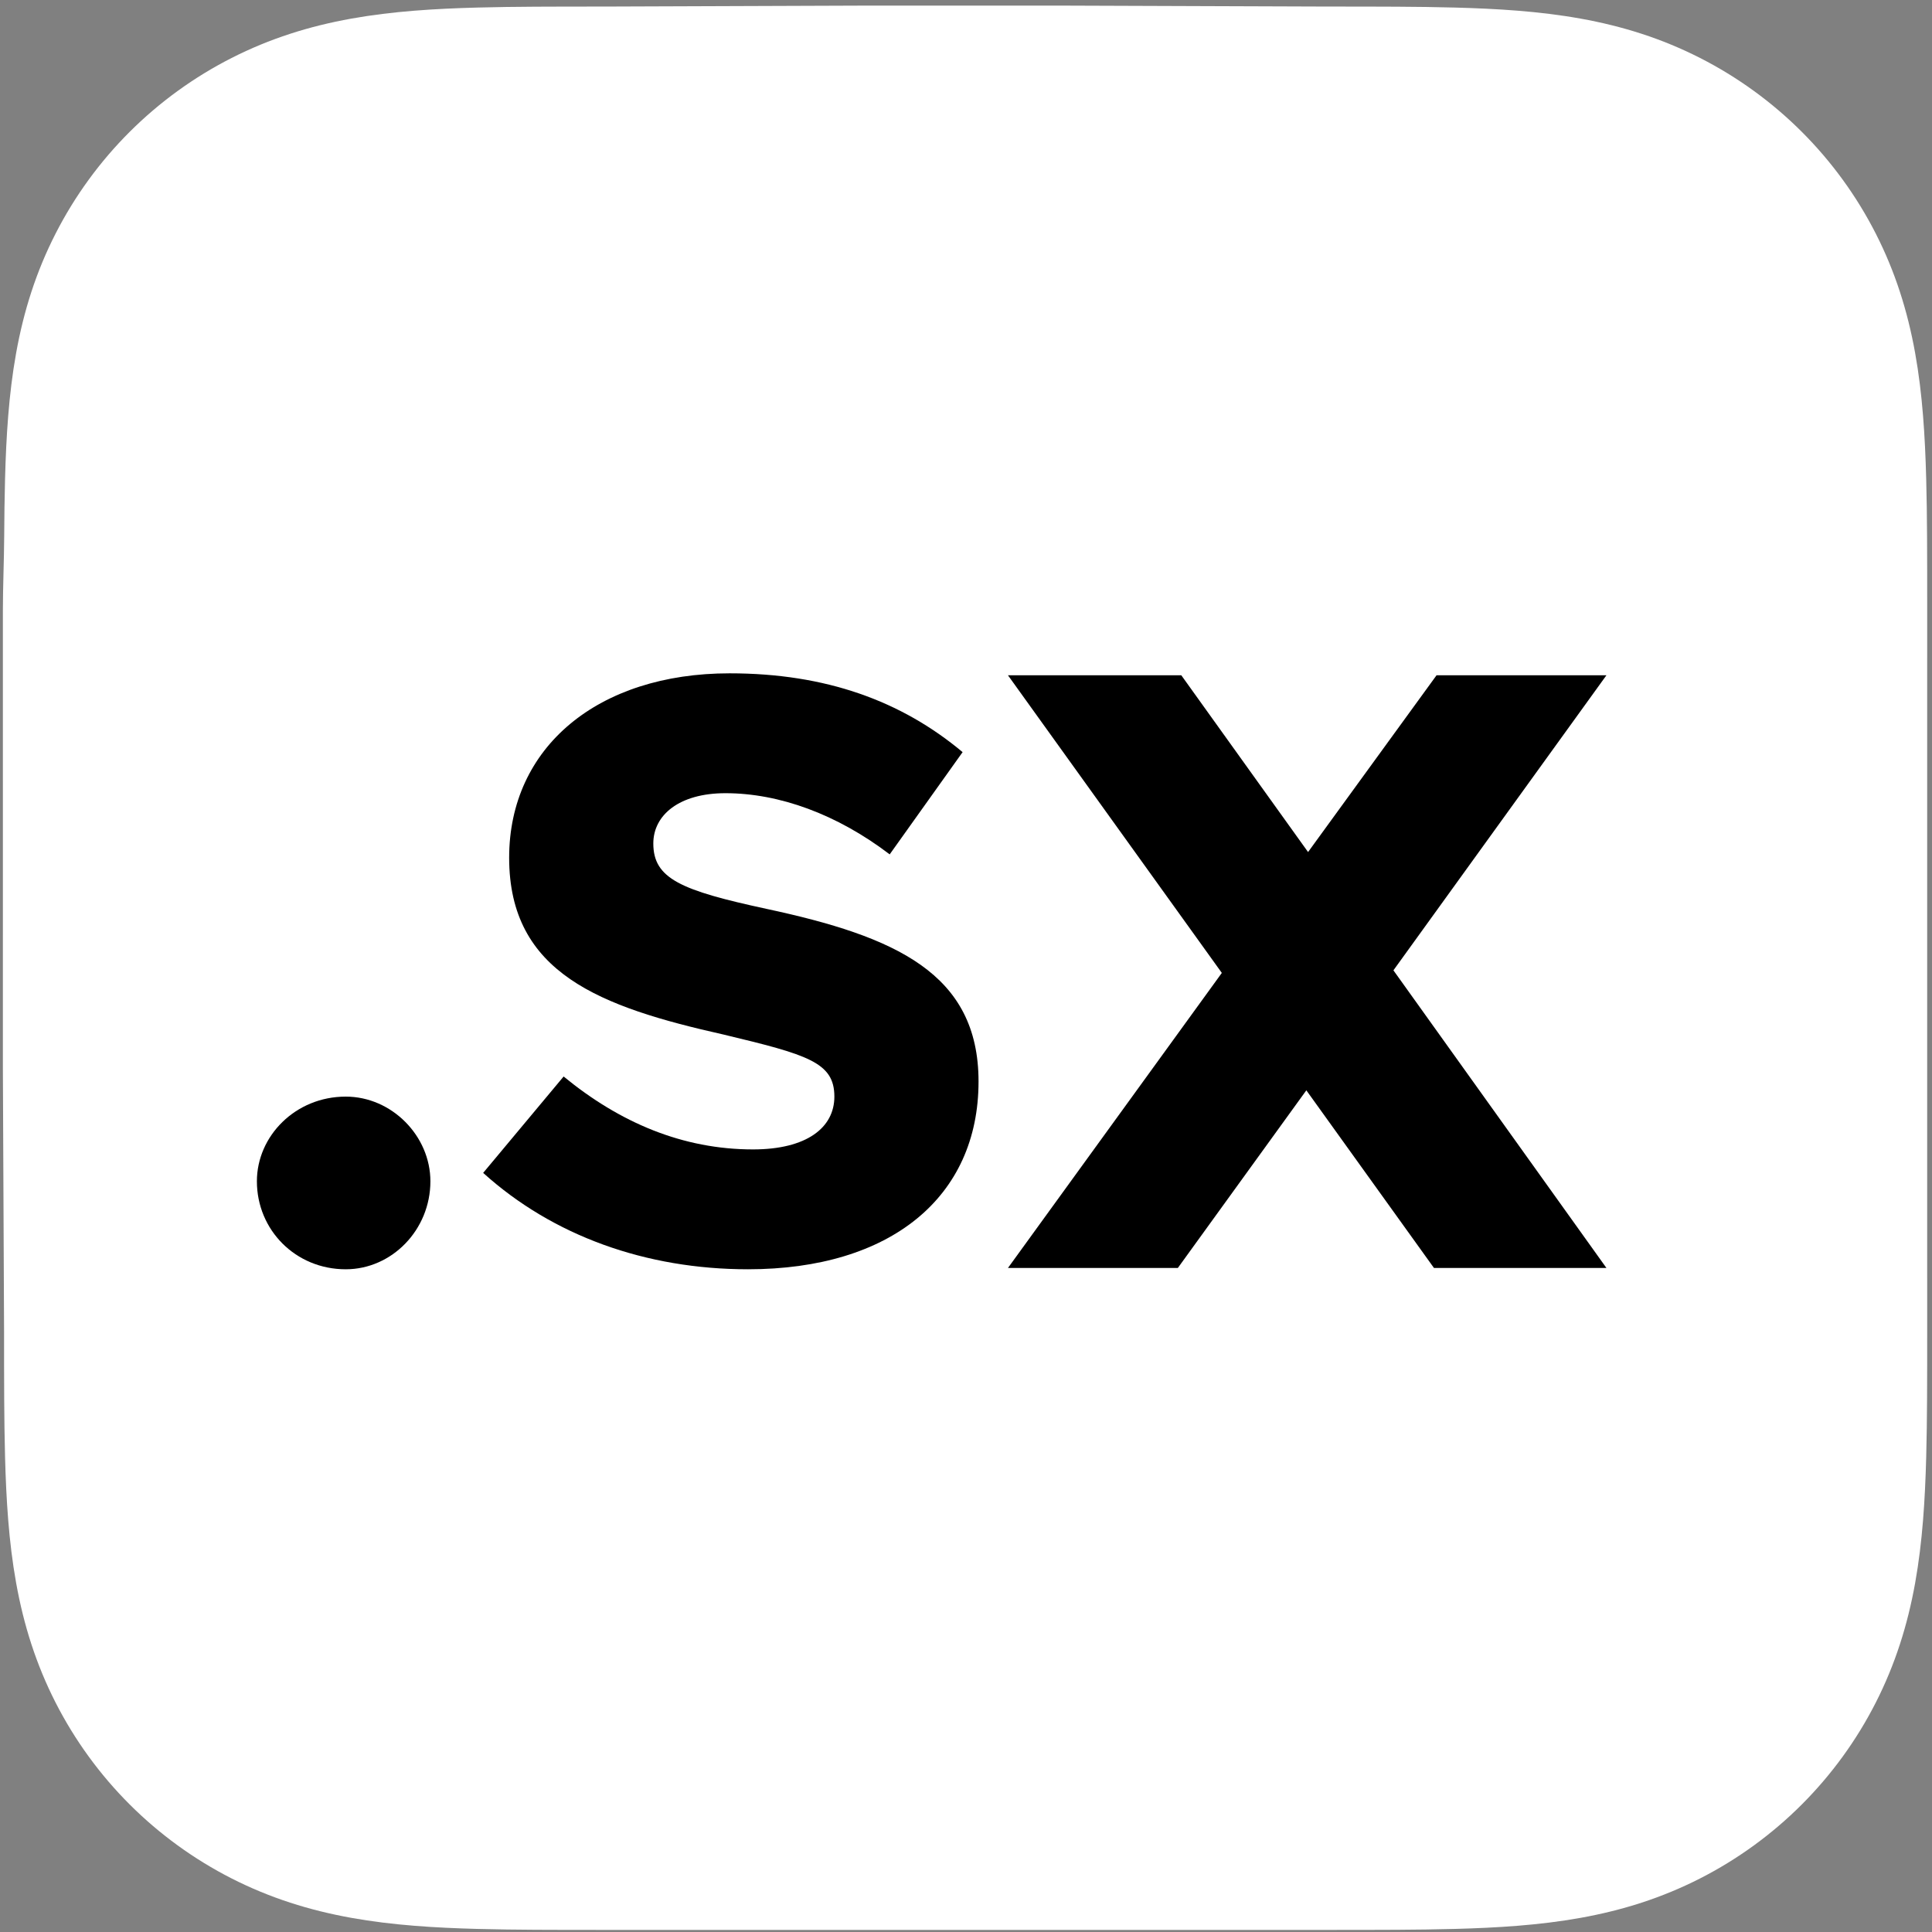 <?xml version="1.0" encoding="UTF-8" standalone="no"?><!DOCTYPE svg PUBLIC "-//W3C//DTD SVG 1.1//EN" "http://www.w3.org/Graphics/SVG/1.1/DTD/svg11.dtd"><svg width="100%" height="100%" viewBox="0 0 251 251" version="1.1" xmlns="http://www.w3.org/2000/svg" xmlns:xlink="http://www.w3.org/1999/xlink" xml:space="preserve" xmlns:serif="http://www.serif.com/" style="fill-rule:evenodd;clip-rule:evenodd;stroke-linejoin:round;stroke-miterlimit:2;"><rect x="0" y="0" width="251" height="251" fill="#808080" stroke="none"/><rect id="sx-emblem-white-black-text" x="0.375" y="0.73" width="250" height="250" style="fill:none;"/><clipPath id="_clip1"><rect x="0.375" y="0.73" width="250" height="250"/></clipPath><g clip-path="url(#_clip1)"><path d="M250.375,78.59c-0,-2.968 0.001,-5.936 -0.017,-8.904c-0.015,-2.501 -0.044,-5 -0.112,-7.499c-0.147,-5.447 -0.468,-10.941 -1.437,-16.327c-0.982,-5.464 -2.586,-10.549 -5.115,-15.514c-2.485,-4.879 -5.732,-9.344 -9.605,-13.215c-3.873,-3.871 -8.34,-7.116 -13.221,-9.6c-4.969,-2.529 -10.06,-4.132 -15.53,-5.114c-5.387,-0.968 -10.882,-1.288 -16.329,-1.435c-2.501,-0.068 -5.001,-0.097 -7.503,-0.112c-2.97,-0.018 -5.939,-0.017 -8.909,-0.017l-34.48,-0.123l-25.789,-0l-33.87,0.123c-2.976,0 -5.951,-0.001 -8.926,0.017c-2.507,0.015 -5.013,0.044 -7.518,0.112c-5.46,0.147 -10.967,0.468 -16.367,1.436c-5.477,0.982 -10.575,2.585 -15.552,5.112c-4.891,2.484 -9.367,5.729 -13.248,9.601c-3.881,3.871 -7.133,8.335 -9.623,13.213c-2.536,4.967 -4.143,10.056 -5.128,15.522c-0.969,5.384 -1.291,10.876 -1.439,16.321c-0.067,2.499 -0.096,4.999 -0.111,7.499c-0.018,2.968 -0.171,6.655 -0.171,9.624l0.001,33.401l-0.001,26.064l0.154,34.111c0,2.972 -0.001,5.944 0.017,8.916c0.015,2.504 0.044,5.007 0.112,7.51c0.147,5.454 0.469,10.955 1.44,16.349c0.984,5.47 2.591,10.563 5.124,15.534c2.491,4.886 5.744,9.357 9.625,13.234c3.88,3.876 8.355,7.125 13.246,9.613c4.979,2.532 10.08,4.138 15.561,5.121c5.397,0.969 10.902,1.29 16.36,1.437c2.505,0.068 5.011,0.097 7.518,0.112c2.975,0.018 5.95,0.017 8.926,0.017l34.176,0.001l25.853,-0l34.11,-0.001c2.97,-0 5.939,0.001 8.909,-0.017c2.502,-0.015 5.002,-0.044 7.503,-0.112c5.449,-0.147 10.946,-0.469 16.335,-1.438c5.467,-0.984 10.555,-2.589 15.522,-5.119c4.882,-2.488 9.349,-5.737 13.223,-9.614c3.873,-3.876 7.119,-8.346 9.605,-13.232c2.529,-4.973 4.134,-10.068 5.117,-15.543c0.967,-5.391 1.288,-10.891 1.436,-16.342c0.067,-2.503 0.096,-5.006 0.111,-7.51c0.018,-2.972 0.017,-5.944 0.017,-8.916c-0,-0 -0.002,-33.509 -0.002,-34.111l0,-26.092c0,-0.444 0.002,-34.093 0.002,-34.093Z" style="fill:#fff;"/><path d="M33.375,153.468c0,-5.881 5.009,-10.999 11.542,-10.999c5.99,0 10.999,5.118 10.999,10.999c0,6.315 -5.009,11.433 -10.999,11.433c-6.533,0 -11.542,-5.118 -11.542,-11.433" style="fill-rule:nonzero;"/><path d="M62.771,152.379l10.454,-12.523c7.296,5.989 15.463,9.473 24.611,9.473c6.969,0 10.563,-2.83 10.563,-6.86c0,-4.465 -3.485,-5.445 -14.375,-8.057c-16.008,-3.594 -27.877,-7.95 -27.877,-22.978c0,-14.374 11.542,-23.957 28.64,-23.957c12.522,0 22.323,3.593 30.272,10.237l-9.473,13.284c-6.86,-5.227 -14.375,-7.948 -21.344,-7.948c-5.99,0 -9.366,2.83 -9.366,6.533c0,4.574 3.594,6.098 14.702,8.494c16.769,3.593 27.55,8.385 27.55,22.432c0,15.028 -11.433,24.392 -29.946,24.392c-13.285,0 -25.372,-4.354 -34.411,-12.522" style="fill-rule:nonzero;"/><path d="M181.03,126.062l27.673,38.668l-22.407,-0l-16.58,-23.079l-16.694,23.079l-22.071,-0l27.785,-38.332l-27.785,-38.668l22.52,-0l16.469,22.967l16.692,-22.967l22.071,-0l-27.673,38.332Z" style="fill-rule:nonzero;"/></g></svg>